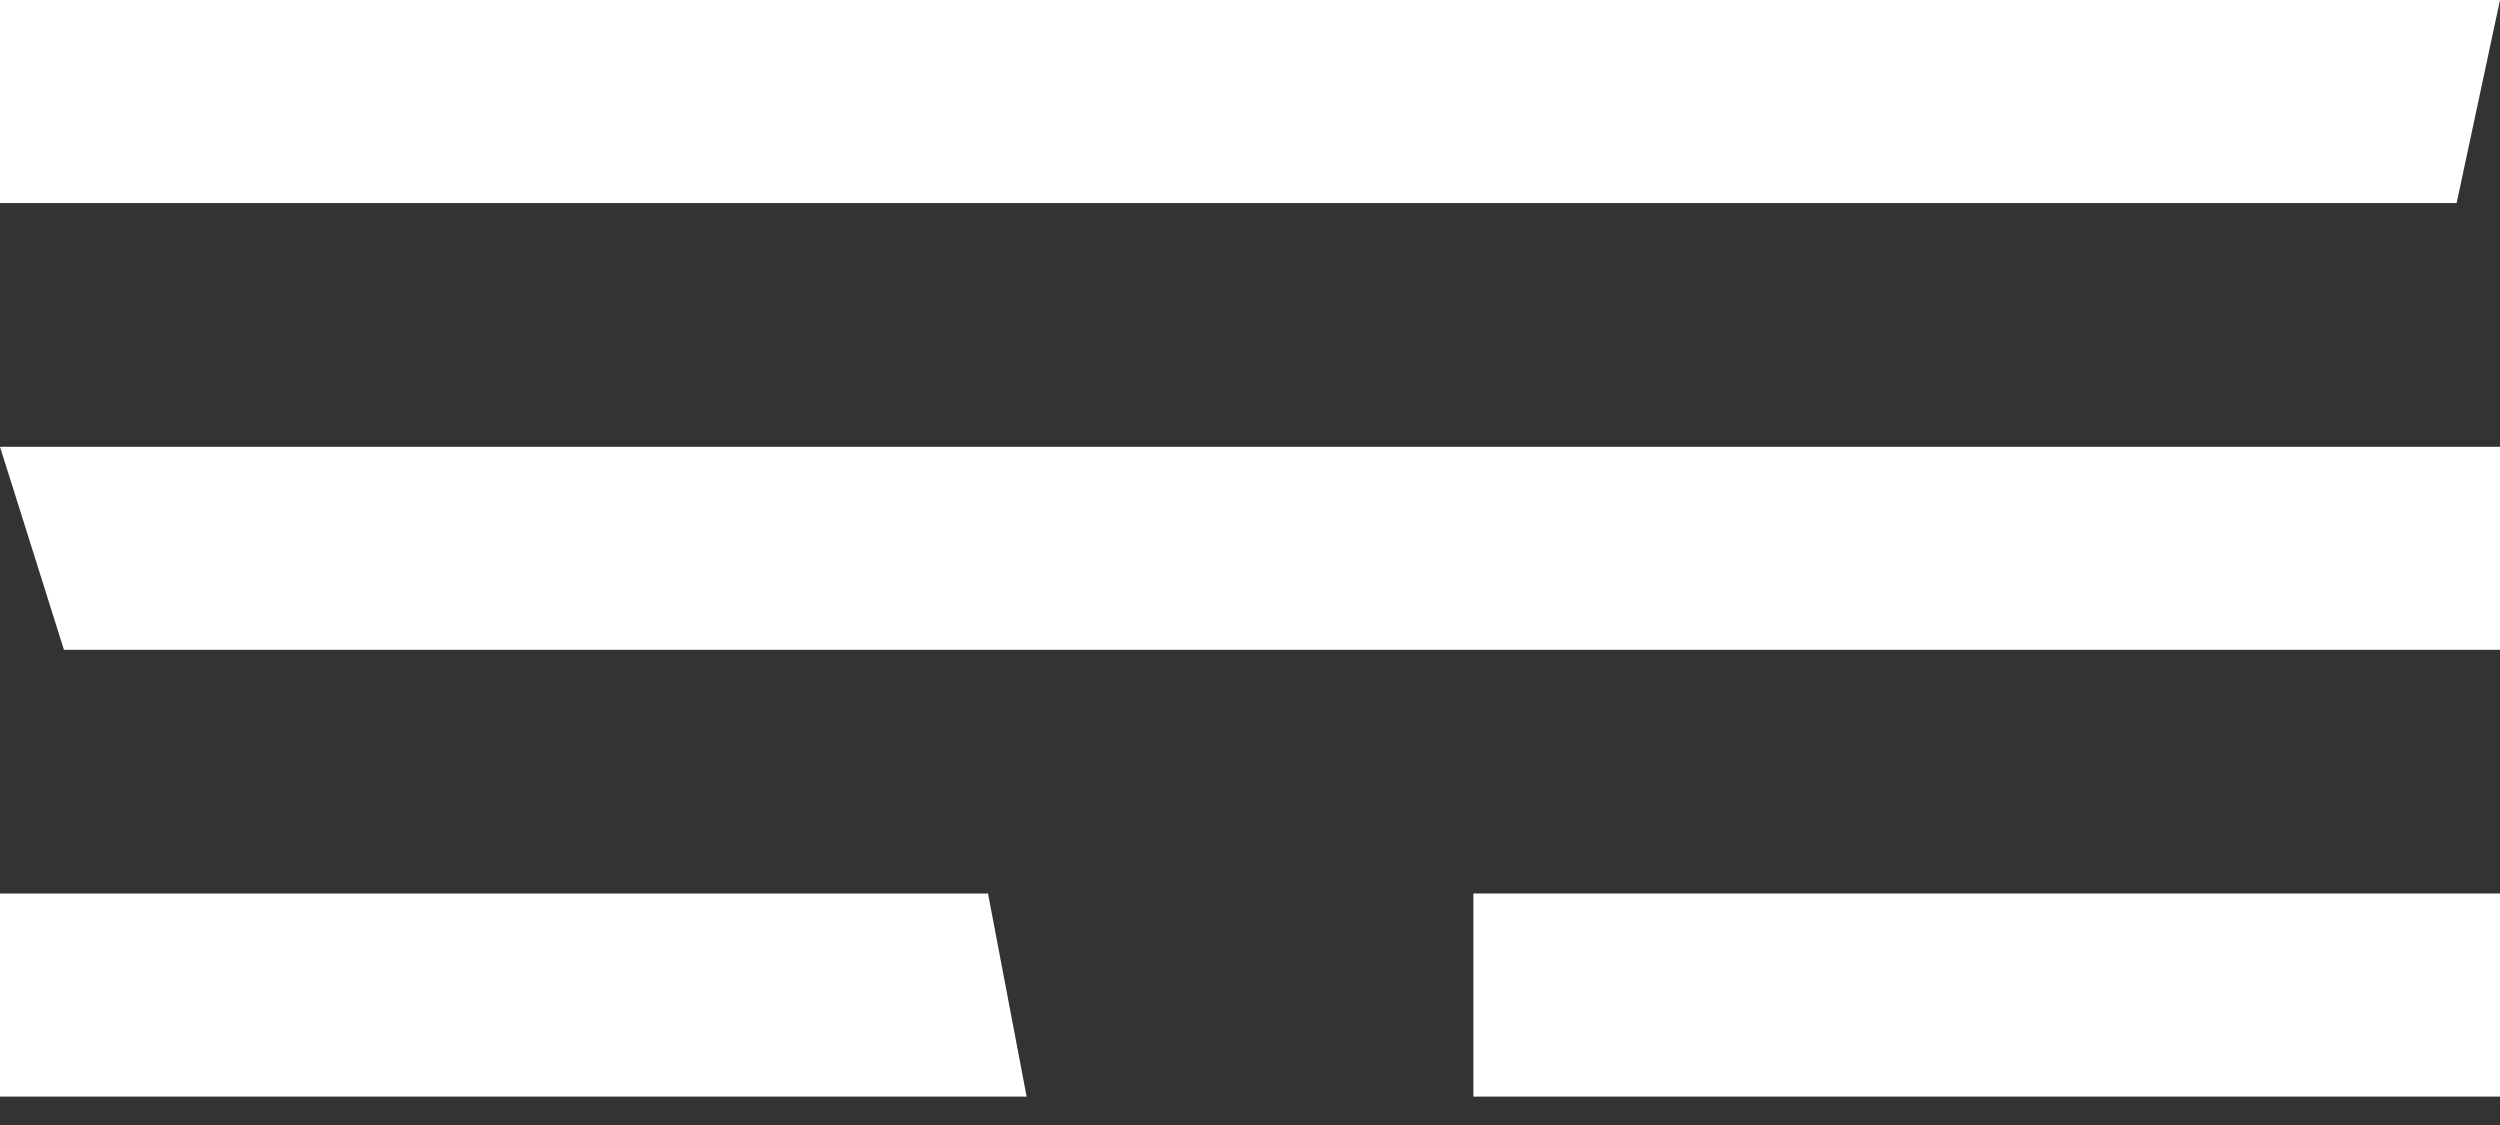 <svg width="60" height="27" viewBox="0 0 60 27" fill="none" xmlns="http://www.w3.org/2000/svg">
<rect x="0" y="0" width="60" height="27" fill="#333333" stroke="none"/>
<path d="M58.959 4.874H0V0H60L58.959 4.874Z" fill="white"/>
<path d="M60 10.723H0L1.535 15.596H60V10.723Z" fill="white"/>
<path d="M0 21.444H23.712L24.639 26.318H0V21.444Z" fill="white"/>
<rect x="35.361" y="21.444" width="24.639" height="4.874" fill="white"/>
</svg>
